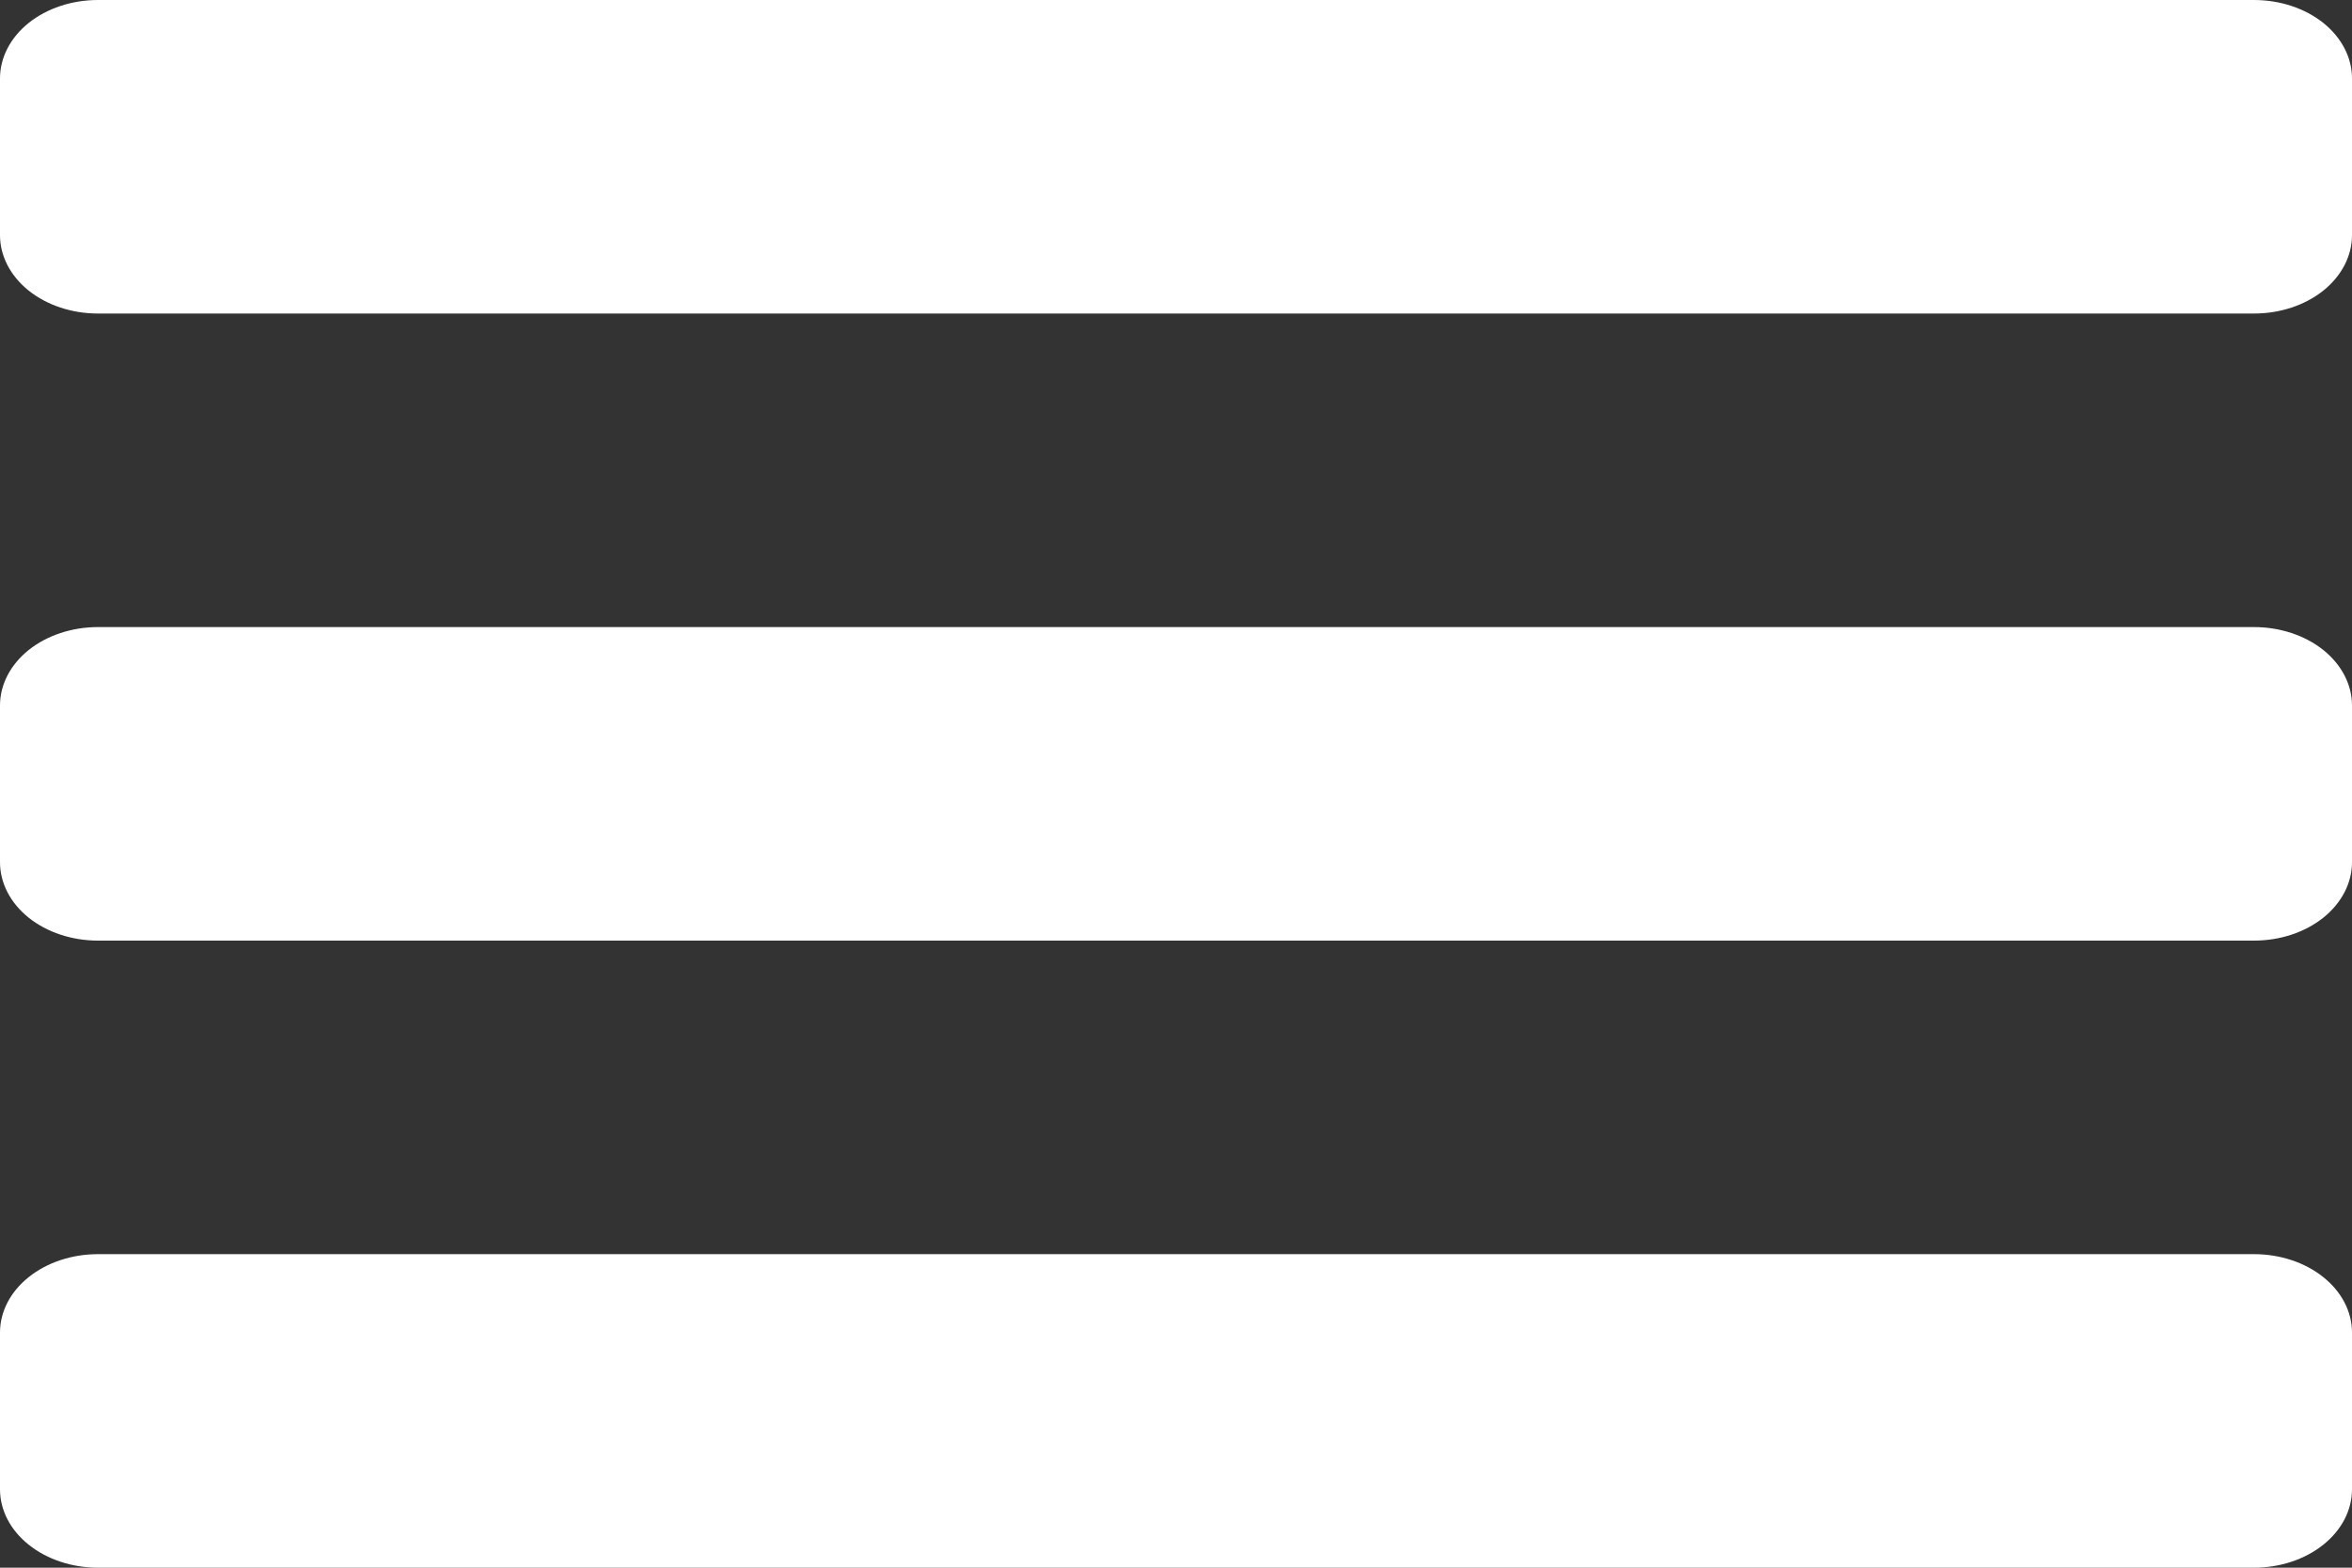 <svg width="36" height="24" viewBox="0 0 36 24" fill="none" xmlns="http://www.w3.org/2000/svg">
<rect x="0" y="0" width="36" height="24" fill="#333333" stroke="none"/>
<path d="M36 10.8V13.2C36 13.518 35.842 13.823 35.561 14.049C35.279 14.274 34.898 14.4 34.5 14.4H1.5C1.102 14.4 0.721 14.274 0.439 14.049C0.158 13.823 0 13.518 0 13.2V10.8C0 10.482 0.158 10.177 0.439 9.951C0.721 9.726 1.102 9.6 1.5 9.6H34.5C34.898 9.6 35.279 9.726 35.561 9.951C35.842 10.177 36 10.482 36 10.8ZM34.5 19.2H1.5C1.102 19.2 0.721 19.326 0.439 19.552C0.158 19.776 0 20.082 0 20.4V22.8C0 23.118 0.158 23.424 0.439 23.648C0.721 23.874 1.102 24 1.5 24H34.5C34.898 24 35.279 23.874 35.561 23.648C35.842 23.424 36 23.118 36 22.8V20.4C36 20.082 35.842 19.776 35.561 19.552C35.279 19.326 34.898 19.2 34.5 19.2ZM34.5 0H1.5C1.102 0 0.721 0.126 0.439 0.351C0.158 0.577 0 0.882 0 1.2V3.6C0 3.918 0.158 4.223 0.439 4.449C0.721 4.674 1.102 4.8 1.5 4.8H34.5C34.898 4.8 35.279 4.674 35.561 4.449C35.842 4.223 36 3.918 36 3.6V1.2C36 0.882 35.842 0.577 35.561 0.351C35.279 0.126 34.898 0 34.5 0Z" fill="white"/>
</svg>
